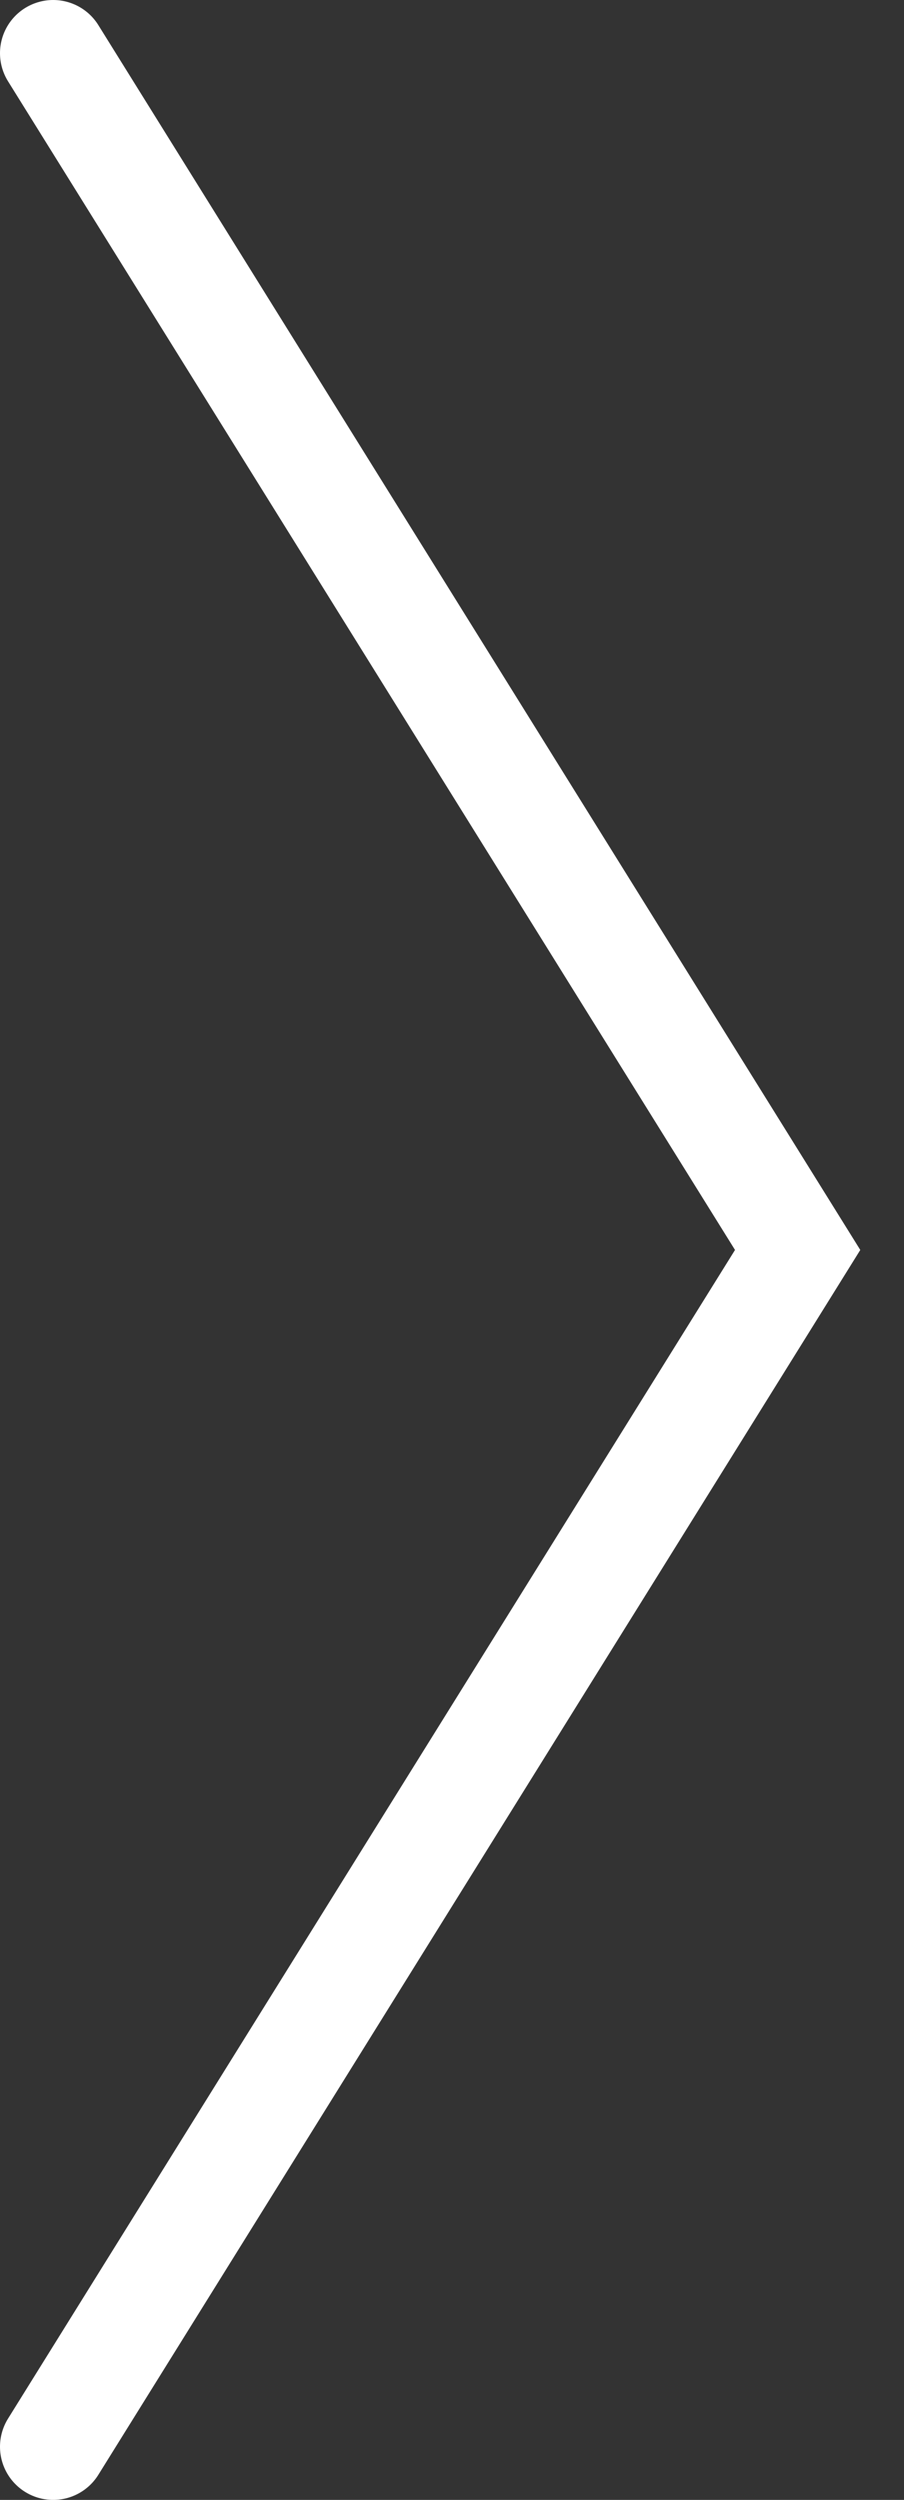 <svg width="17" height="47" viewBox="0 0 17 47" fill="none" xmlns="http://www.w3.org/2000/svg">
<rect x="0" y="0" width="17" height="47" fill="#333333" stroke="none"/>
<path d="M1 1L15 23.5L1 46" stroke="#fff" stroke-opacity="1" stroke-width="2" stroke-linecap="round"/>
</svg>
